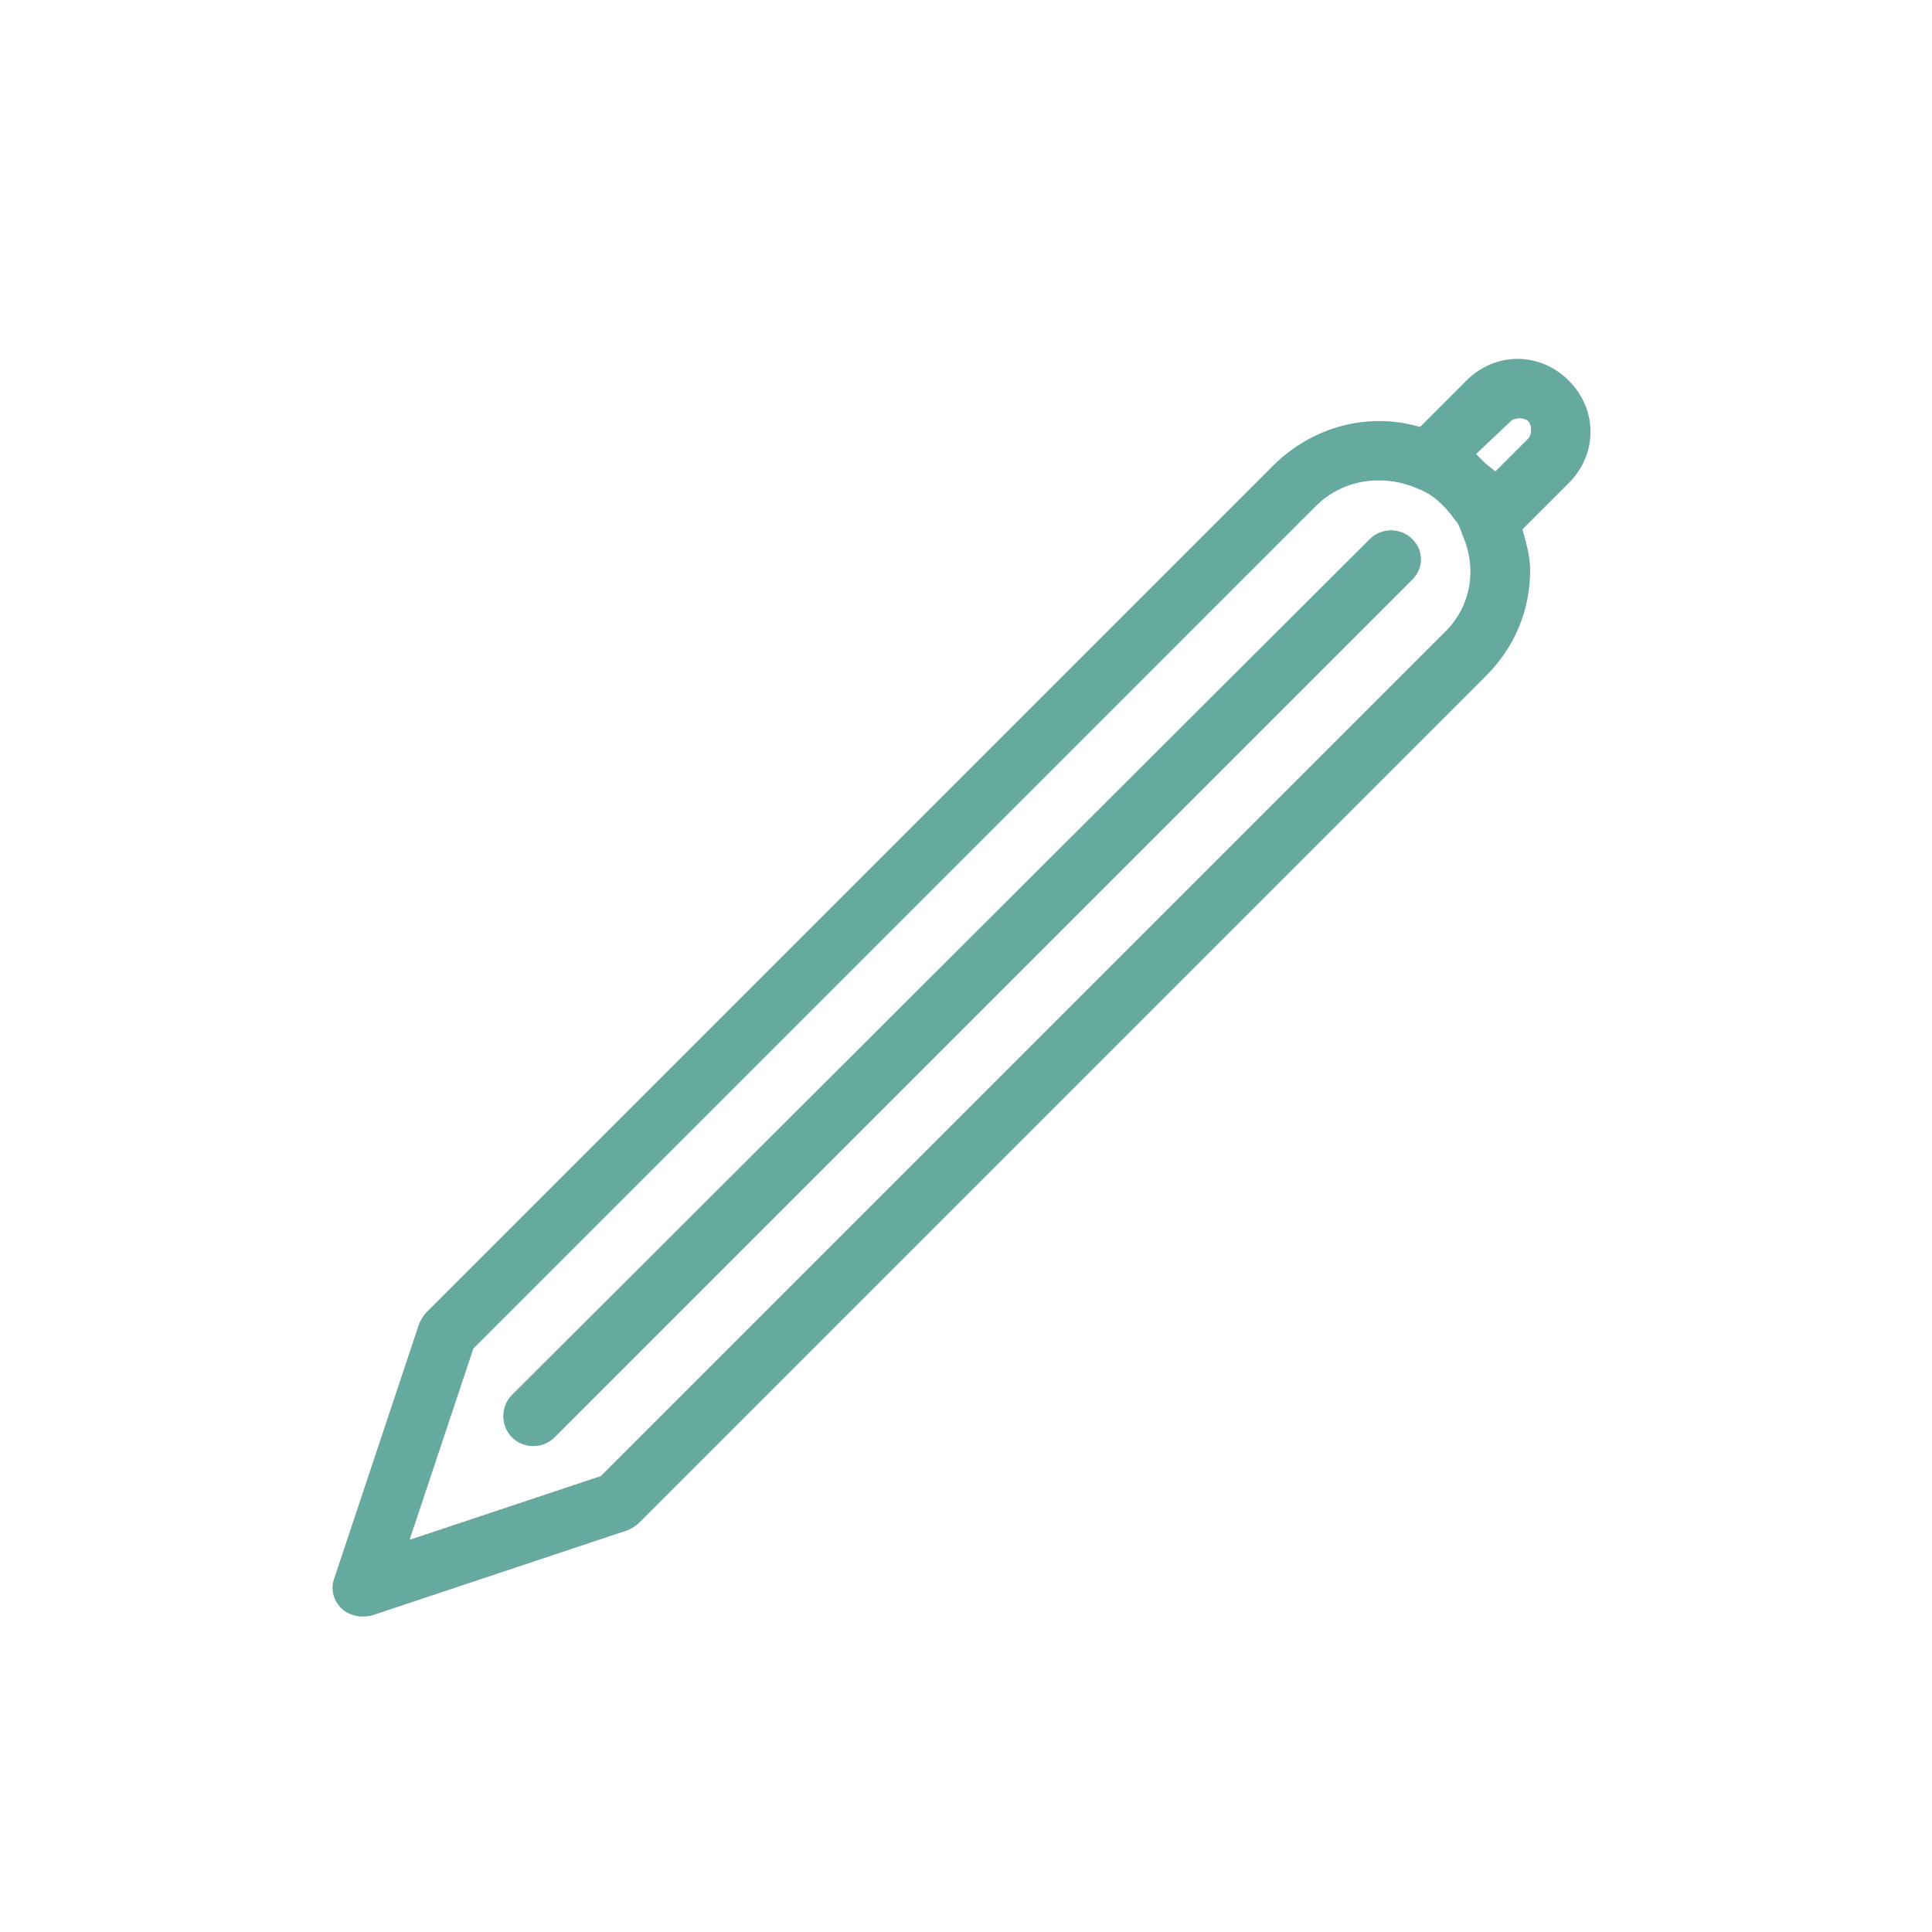 <?xml version="1.0" encoding="utf-8"?>
<!-- Generator: Adobe Illustrator 25.2.0, SVG Export Plug-In . SVG Version: 6.00 Build 0)  -->
<svg version="1.1" id="Layer_1" xmlns="http://www.w3.org/2000/svg" xmlns:xlink="http://www.w3.org/1999/xlink" x="0px" y="0px"
	 viewBox="0 0 100 100" style="enable-background:new 0 0 100 100;" xml:space="preserve">
<style type="text/css">
	.st0{fill:#66A99E;}
</style>
<g id="Layer_1_1_">
	<g>
		<path class="st0" d="M78.8,27.4l2.4-2.4c1.5-1.5,1.5-3.8,0-5.3s-3.8-1.5-5.3,0l-2.4,2.4c-2.7-0.8-5.6,0-7.6,2L22.1,67.9
			c-0.2,0.2-0.3,0.4-0.4,0.6l-4.4,13.2c-0.3,0.8,0.2,1.7,1,1.9c0.3,0.1,0.6,0.1,1,0l13.2-4.4c0.2-0.1,0.4-0.2,0.6-0.4L76.9,35
			c1.5-1.5,2.3-3.4,2.3-5.5C79.2,28.8,79,28.1,78.8,27.4z M78.2,21.8c0.2-0.2,0.7-0.2,0.9,0s0.2,0.7,0,0.9l0,0l-1.7,1.7L76.9,24
			l-0.5-0.5L78.2,21.8z M31.1,76.4l-9.9,3.3l3.3-9.9l43.6-43.6c1.4-1.4,3.5-1.7,5.3-0.9c0.8,0.3,1.4,0.9,1.9,1.6
			c0.2,0.2,0.3,0.5,0.4,0.8c0.8,1.8,0.4,3.8-1,5.1L31.1,76.4z"/>
		<path class="st0" d="M73.1,27.9c-0.6-0.6-1.6-0.6-2.2,0L26.5,72.2c-0.6,0.6-0.6,1.6,0,2.2s1.6,0.6,2.2,0L73.1,30
			C73.7,29.4,73.7,28.5,73.1,27.9z"/>
	</g>
</g>
<g id="Layer_2_1_">
</g>
</svg>
